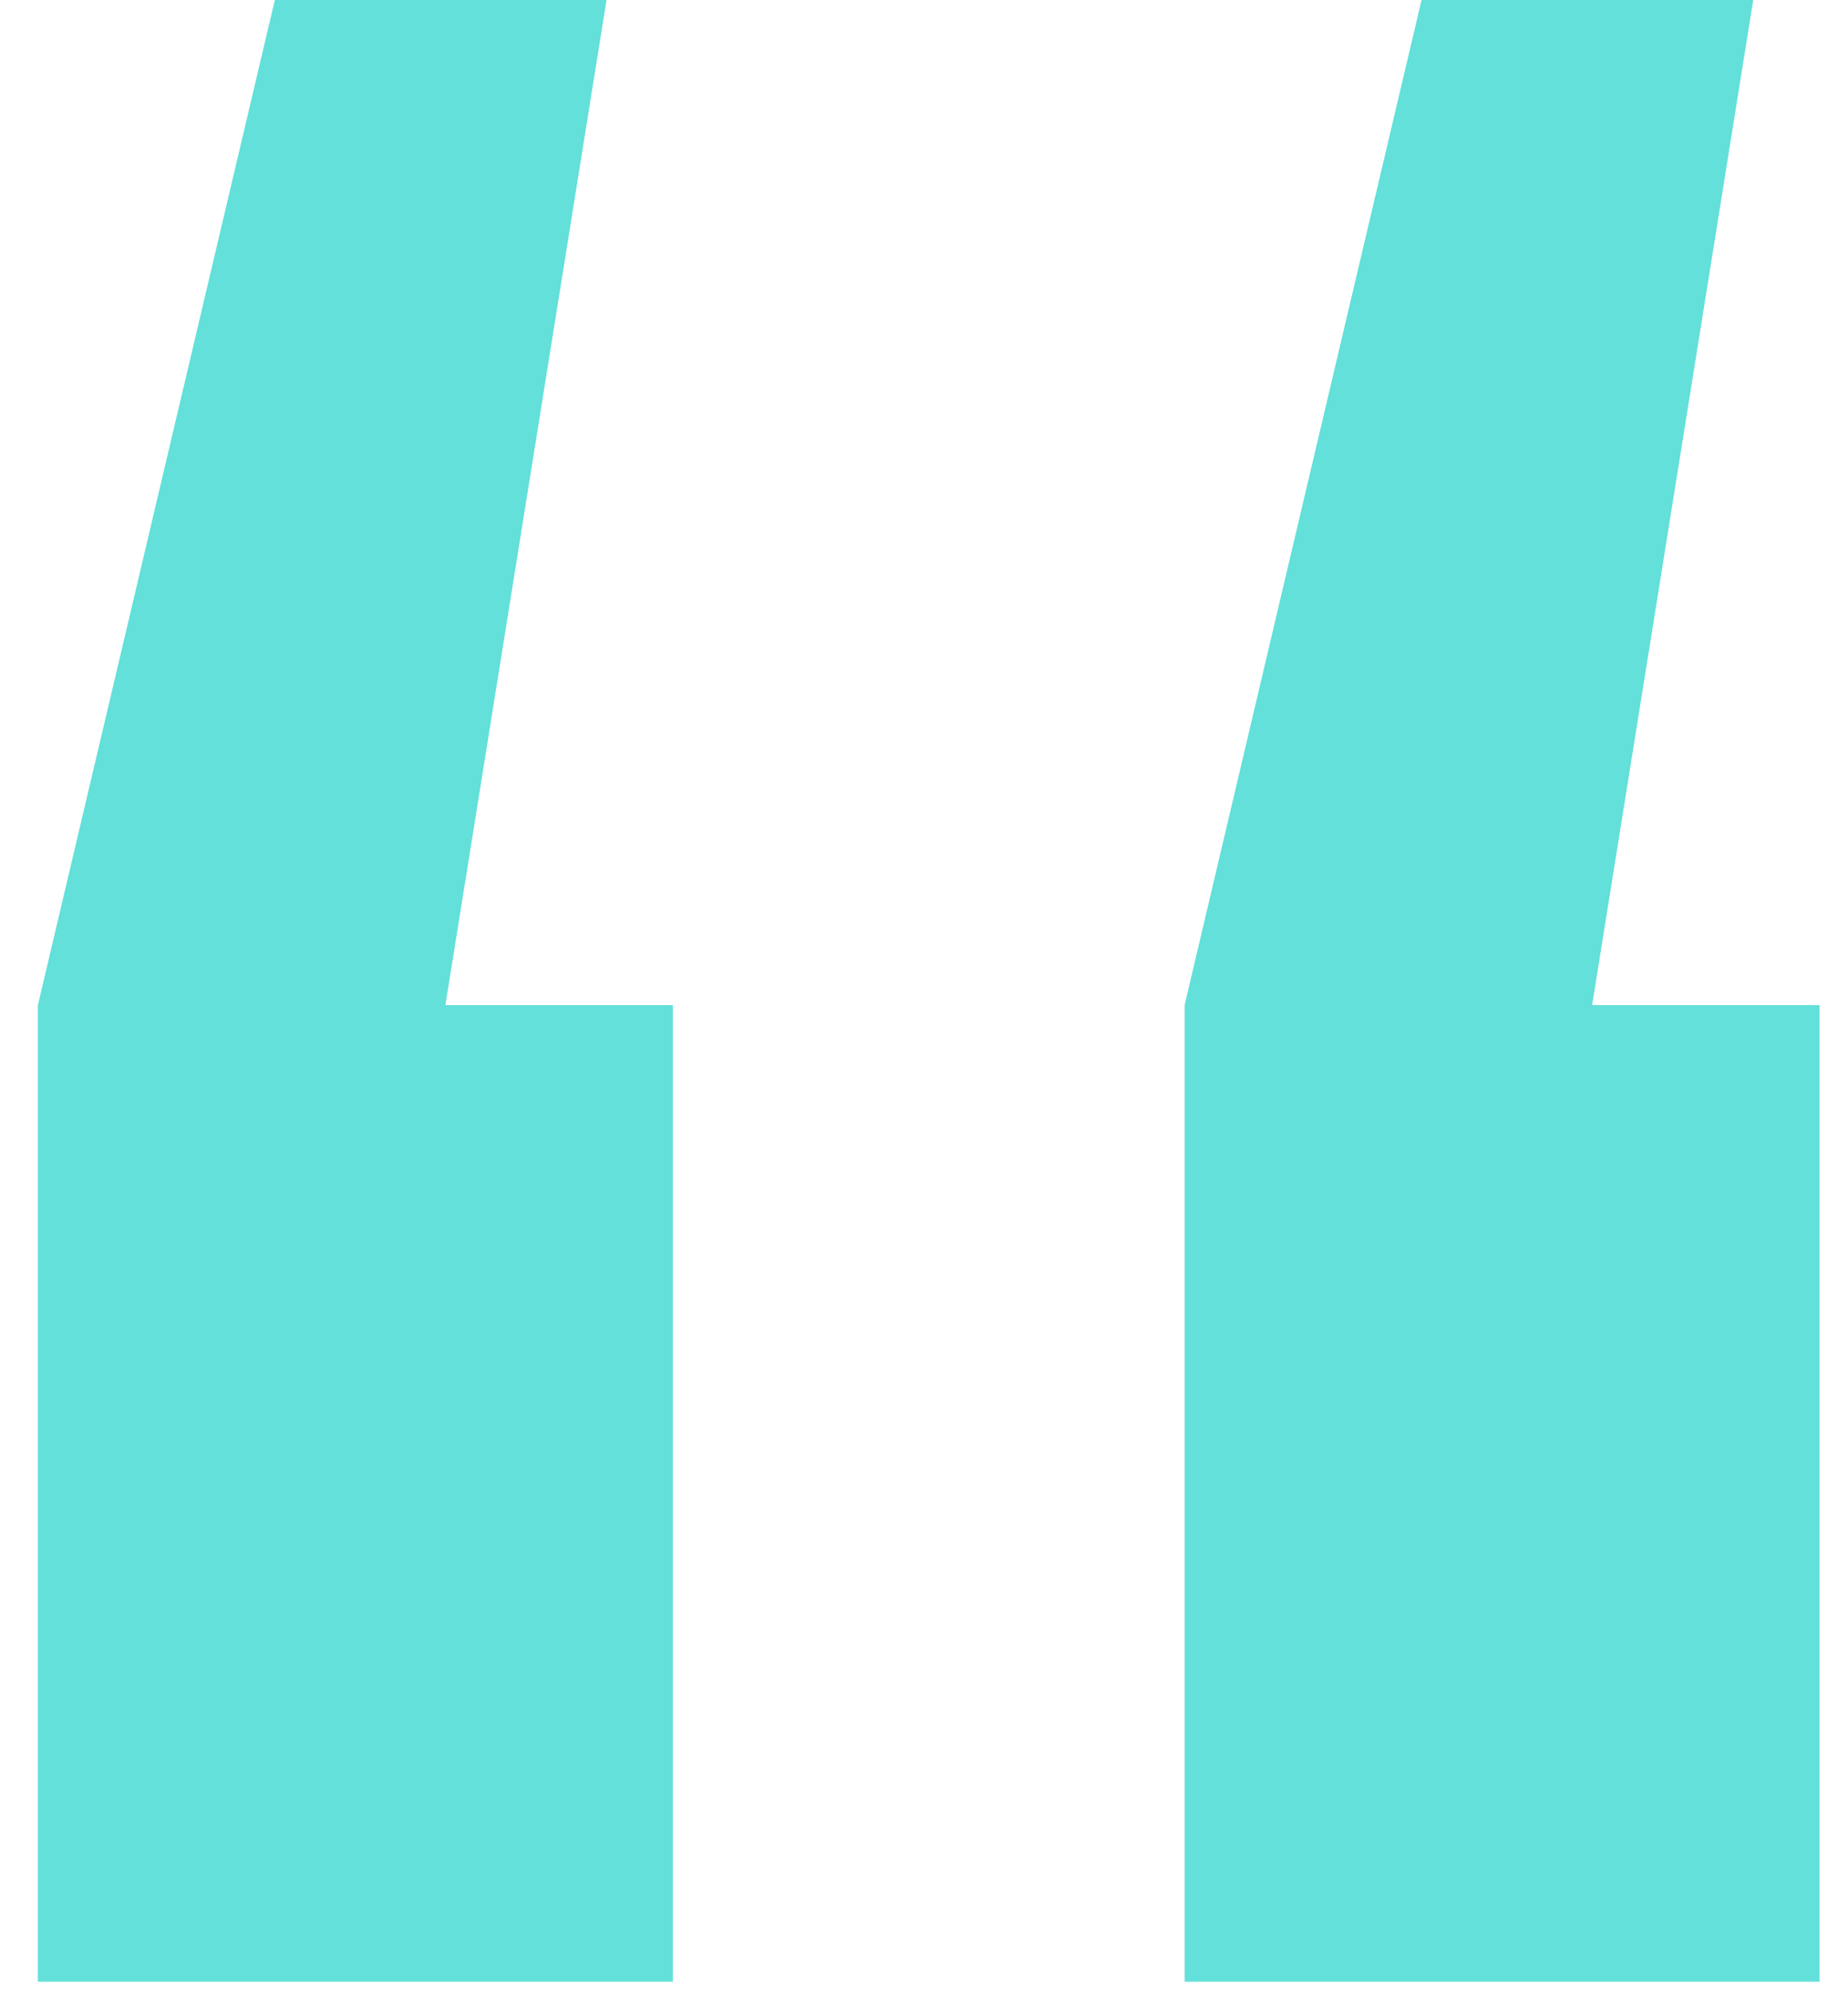 <svg width="39" height="42" viewBox="0 0 39 42" fill="none" xmlns="http://www.w3.org/2000/svg">
<path id="&#226;&#128;&#156; copy" d="M12.8 -3.8147e-06L9.4 21.2H14.2V41.8H0.8V21.2L5.8 -3.8147e-06H12.8ZM37 -3.8147e-06L33.6 21.2H38.4V41.8H25V21.2L30 -3.8147e-06H37Z" fill="#62E0D9"/>
</svg>
